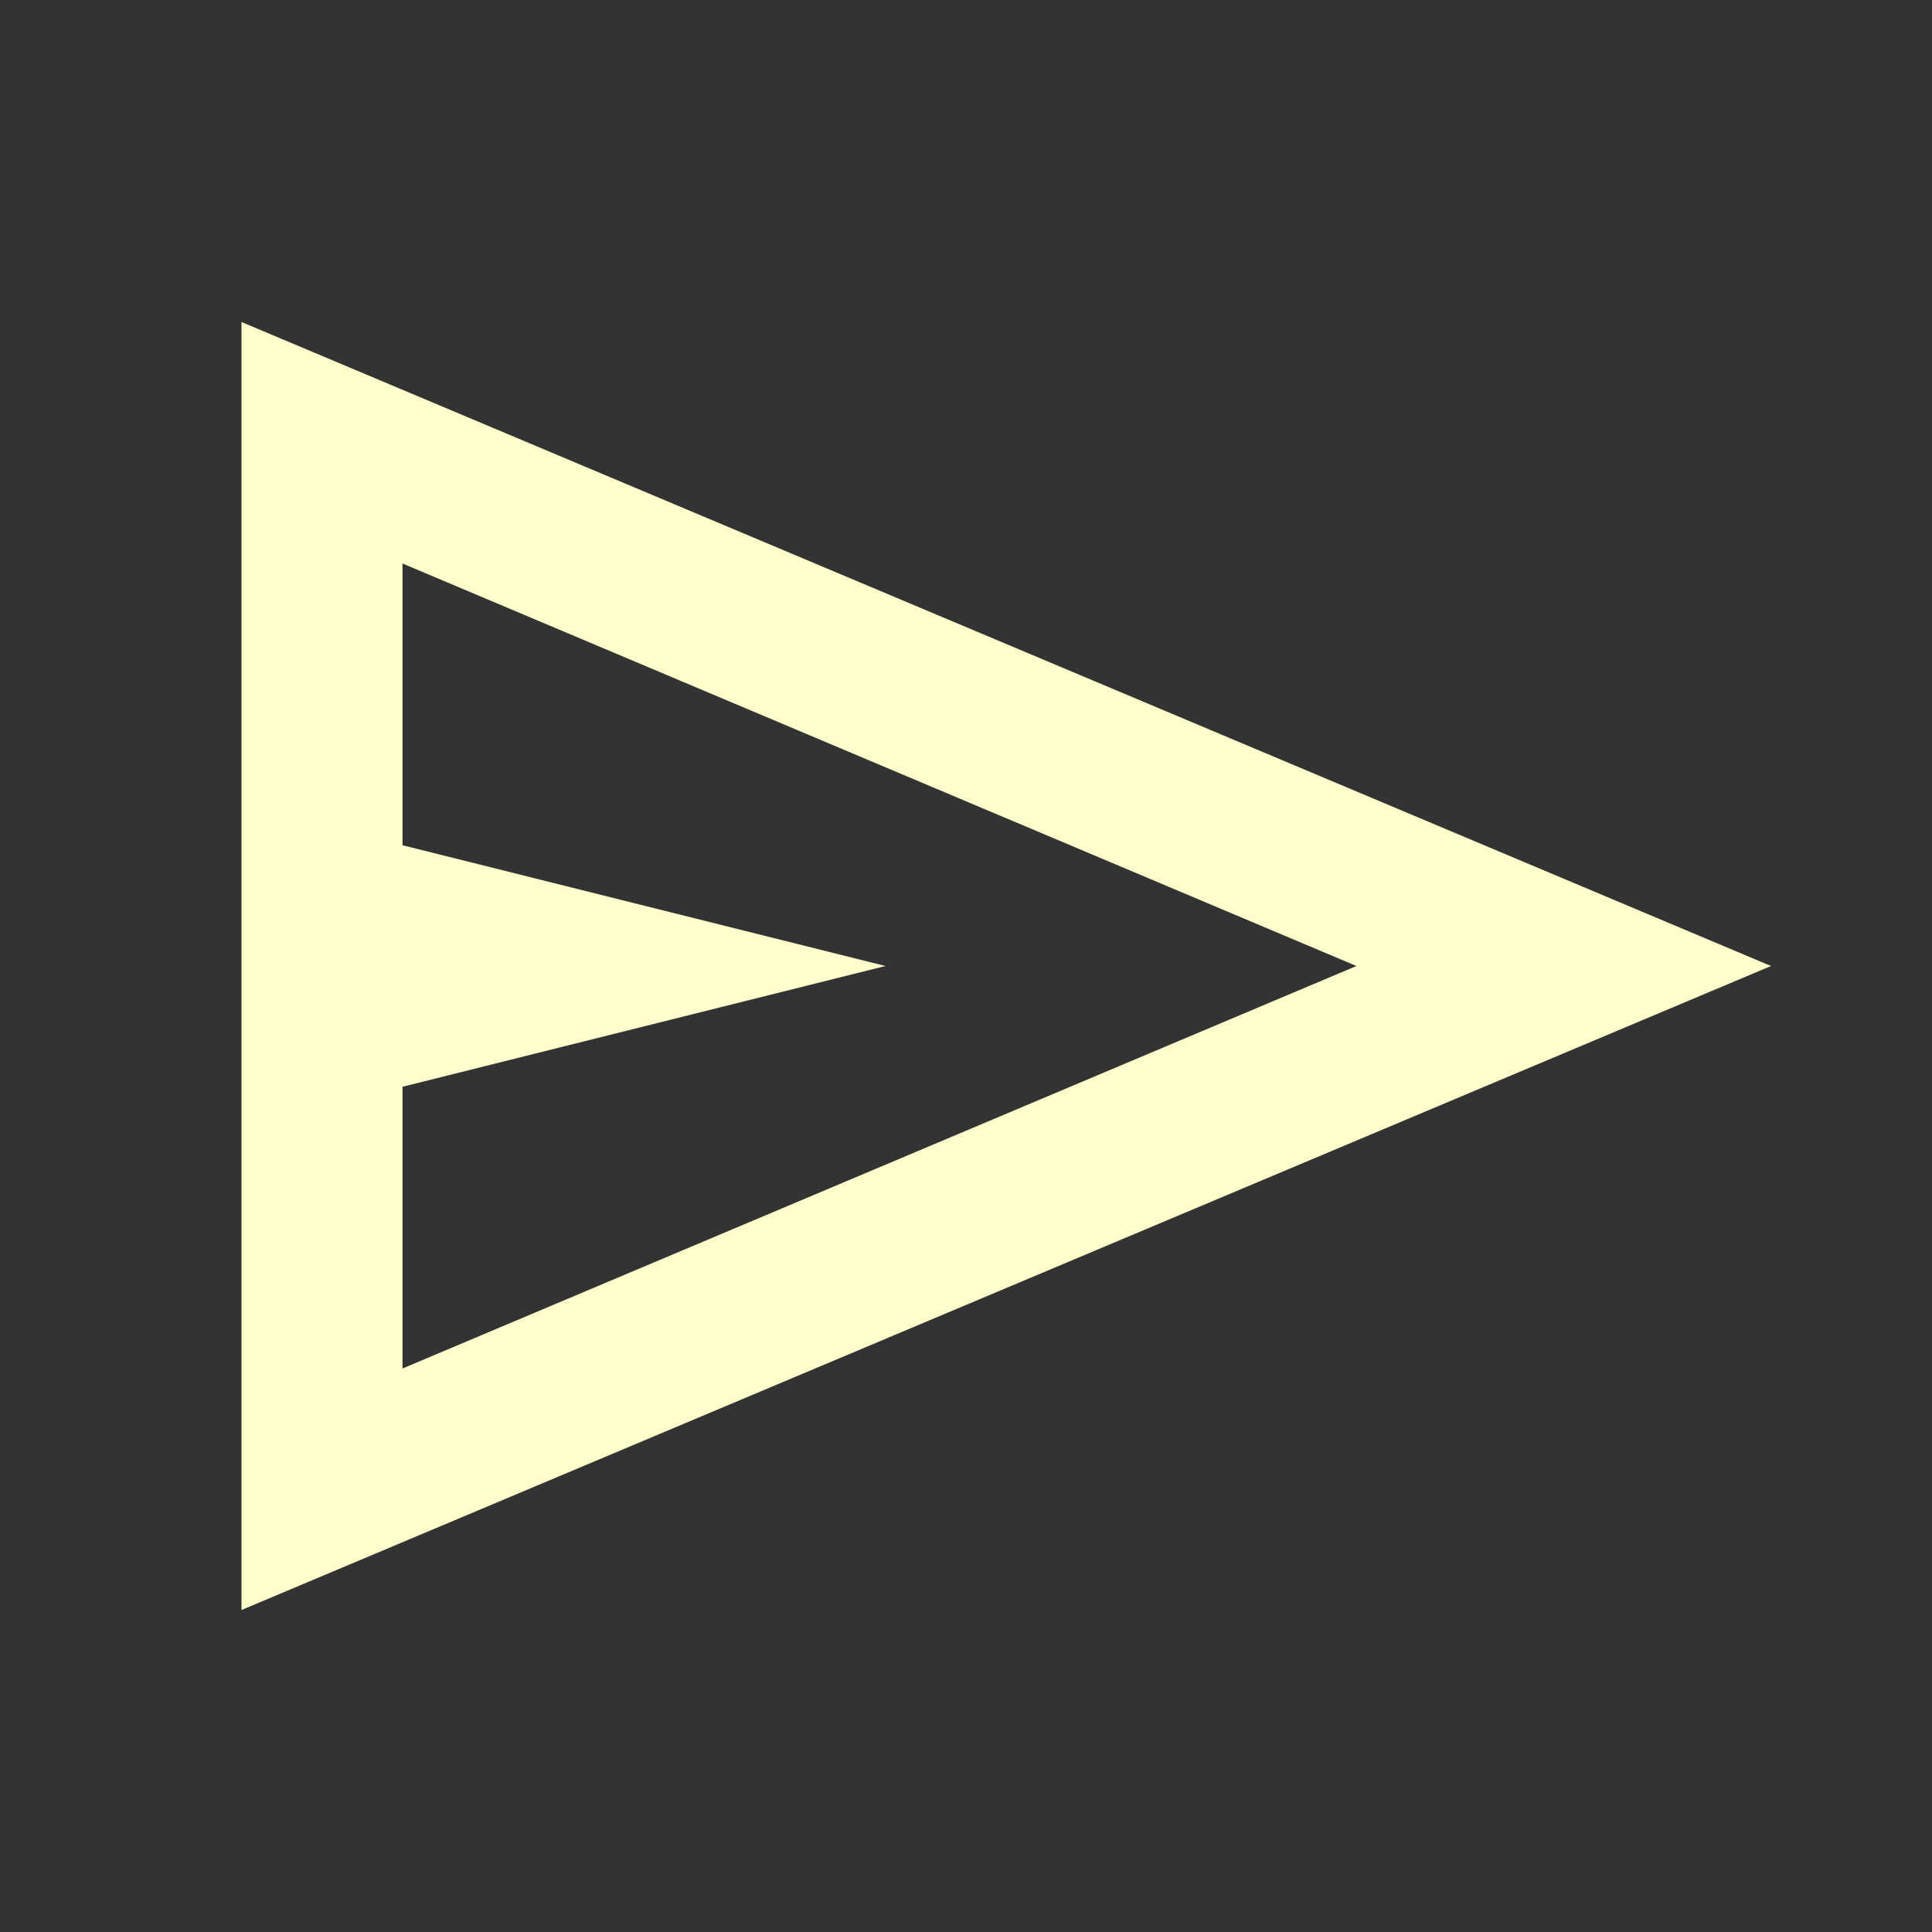 <svg width="99" height="99" viewBox="0 0 99 99" fill="none" xmlns="http://www.w3.org/2000/svg">
<rect x="0" y="0" width="99" height="99" fill="#333333" stroke="none"/>
<path d="M12.375 82.5V16.5L90.75 49.5L12.375 82.5ZM20.625 70.125L69.506 49.5L20.625 28.875V43.312L45.375 49.5L20.625 55.688V70.125ZM20.625 70.125V49.5V28.875V43.312V55.688V70.125Z" fill="#FFFFCC"/>
</svg>
